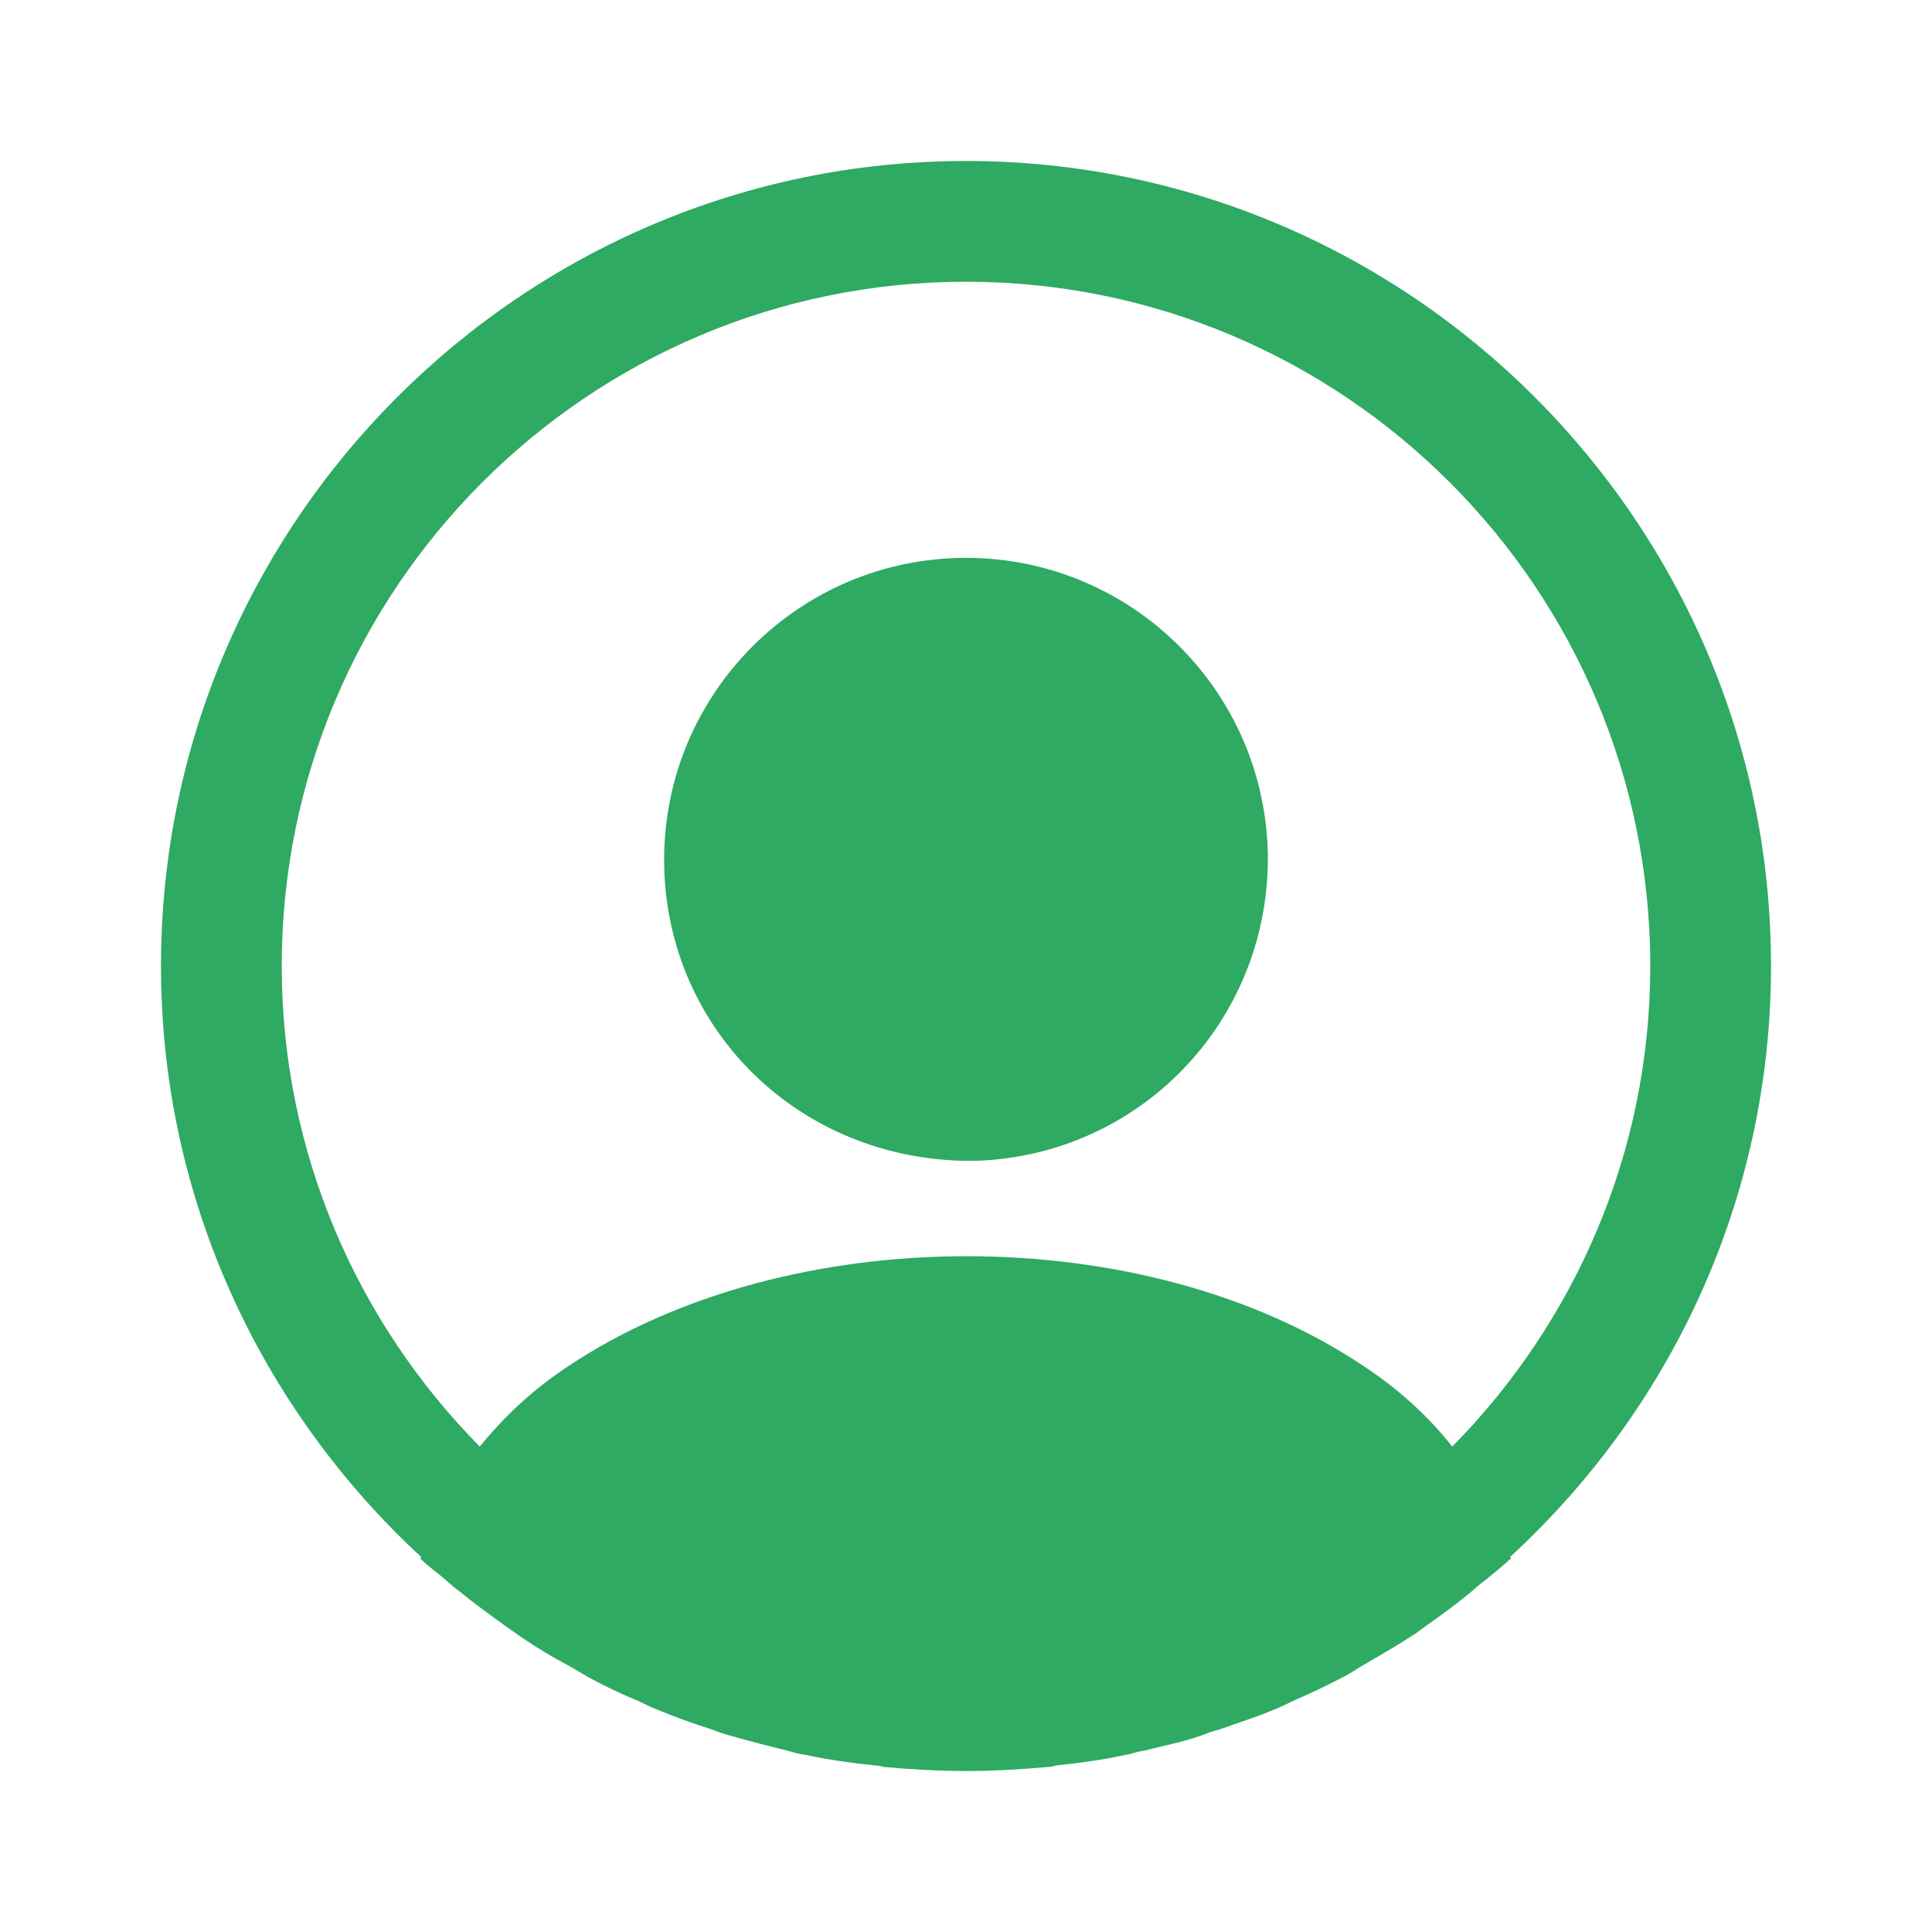 <svg width="40" height="40" viewBox="0 0 40 40" fill="none" xmlns="http://www.w3.org/2000/svg">
<path d="M36.667 20C36.667 10.817 29.183 3.333 20 3.333C10.817 3.333 3.333 10.817 3.333 20C3.333 24.834 5.417 29.183 8.717 32.233C8.717 32.25 8.717 32.25 8.7 32.267C8.867 32.434 9.067 32.567 9.233 32.717C9.333 32.8 9.417 32.883 9.517 32.95C9.817 33.2 10.15 33.434 10.467 33.667C10.583 33.75 10.683 33.817 10.8 33.9C11.117 34.117 11.45 34.317 11.8 34.5C11.917 34.567 12.05 34.65 12.167 34.717C12.5 34.9 12.85 35.067 13.217 35.217C13.35 35.283 13.483 35.35 13.617 35.4C13.983 35.55 14.35 35.684 14.717 35.8C14.85 35.85 14.983 35.9 15.117 35.934C15.517 36.05 15.917 36.15 16.317 36.25C16.433 36.283 16.55 36.317 16.683 36.334C17.15 36.434 17.617 36.5 18.1 36.55C18.167 36.55 18.233 36.567 18.3 36.584C18.867 36.633 19.433 36.667 20 36.667C20.567 36.667 21.133 36.633 21.683 36.584C21.75 36.584 21.817 36.567 21.883 36.55C22.367 36.5 22.833 36.434 23.3 36.334C23.417 36.317 23.533 36.267 23.667 36.25C24.067 36.15 24.483 36.067 24.867 35.934C25 35.883 25.133 35.834 25.267 35.8C25.633 35.667 26.017 35.55 26.367 35.4C26.5 35.35 26.633 35.283 26.767 35.217C27.117 35.067 27.467 34.9 27.817 34.717C27.95 34.65 28.067 34.567 28.183 34.5C28.517 34.3 28.85 34.117 29.183 33.9C29.3 33.834 29.4 33.75 29.517 33.667C29.85 33.434 30.167 33.2 30.467 32.95C30.567 32.867 30.65 32.783 30.75 32.717C30.933 32.567 31.117 32.417 31.283 32.267C31.283 32.25 31.283 32.25 31.267 32.233C34.583 29.183 36.667 24.834 36.667 20ZM28.233 28.284C23.717 25.25 16.317 25.25 11.767 28.284C11.033 28.767 10.433 29.334 9.933 29.95C7.4 27.384 5.833 23.867 5.833 20C5.833 12.184 12.183 5.833 20 5.833C27.817 5.833 34.167 12.184 34.167 20C34.167 23.867 32.6 27.384 30.067 29.95C29.583 29.334 28.967 28.767 28.233 28.284Z" fill="#2EAA62"/>
<path d="M20 11.55C16.55 11.55 13.75 14.35 13.75 17.8C13.75 21.183 16.4 23.933 19.917 24.033C19.967 24.033 20.033 24.033 20.067 24.033C20.1 24.033 20.15 24.033 20.183 24.033C20.2 24.033 20.217 24.033 20.217 24.033C23.583 23.916 26.233 21.183 26.25 17.8C26.25 14.35 23.45 11.55 20 11.55Z" fill="#2EAA62"/>
</svg>
